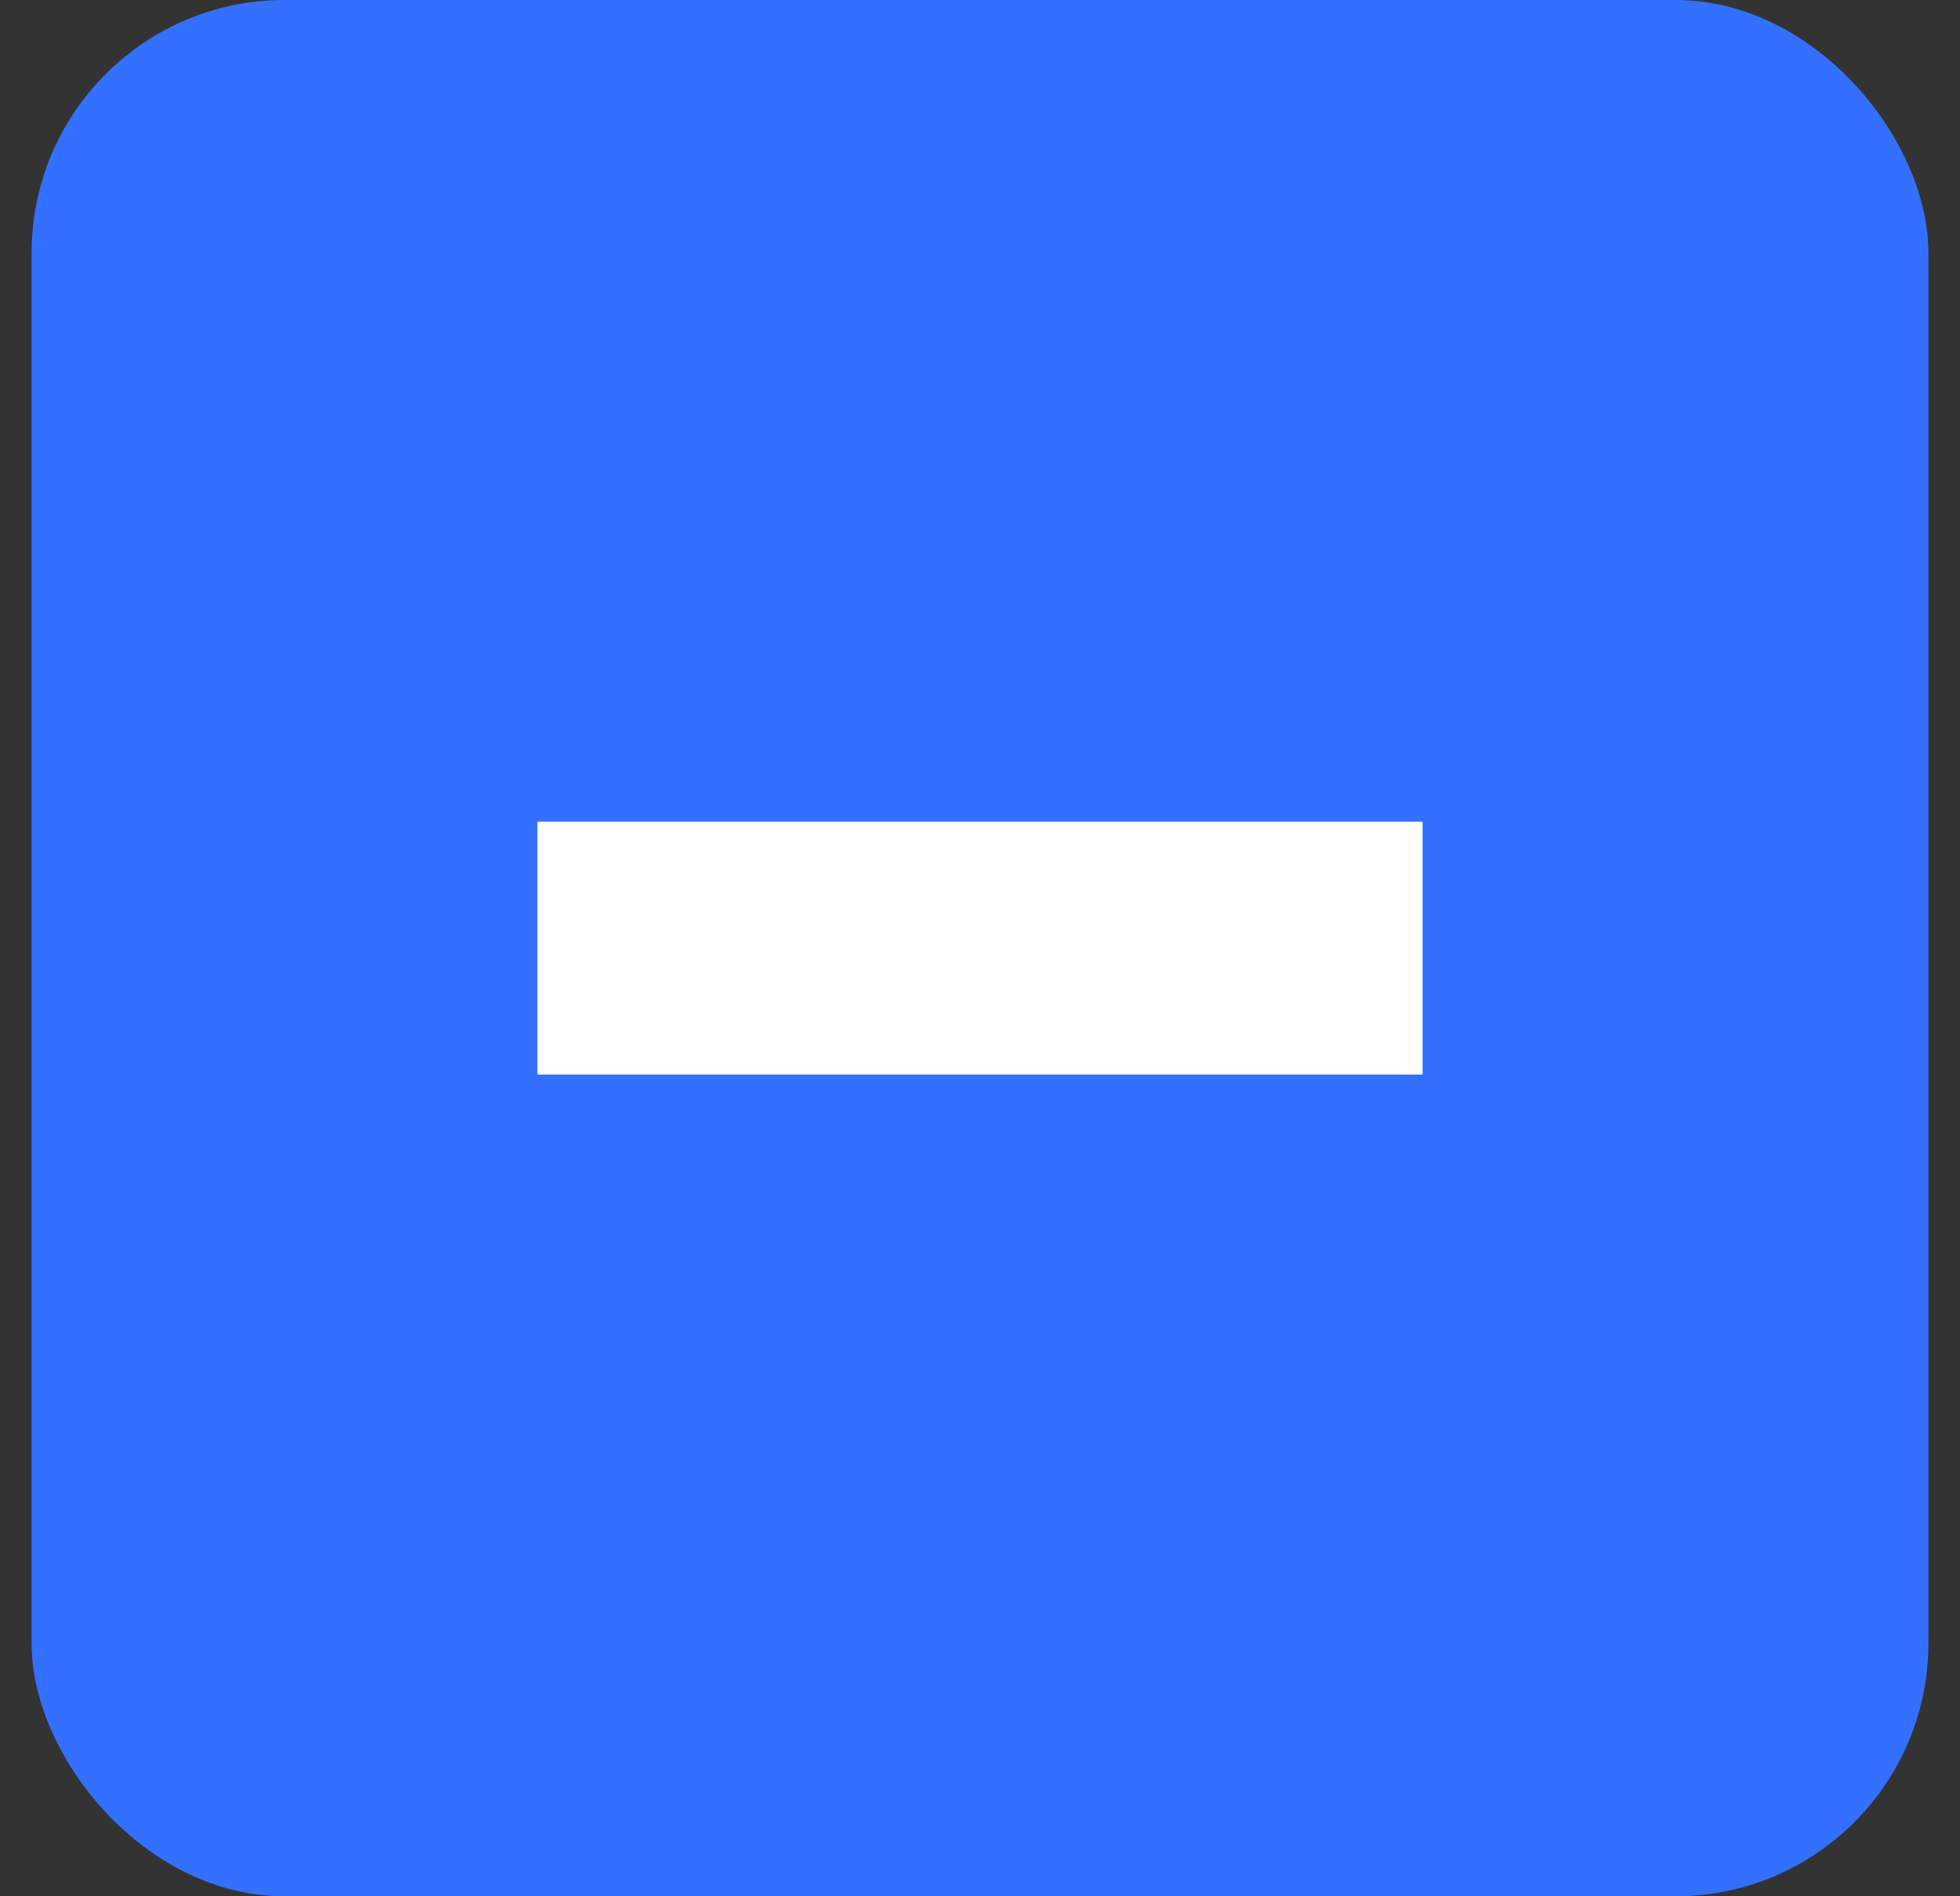 <svg width="31" height="30" viewBox="0 0 31 30" fill="none" xmlns="http://www.w3.org/2000/svg">
    <rect x="0" y="0" width="31" height="30" fill="#333333" stroke="none"/>
    <rect x="0.5" width="30" height="30" rx="4" fill="#3370FF"/>
    <rect x="8.5" y="13" width="14" height="4" fill="white"/>
</svg>
